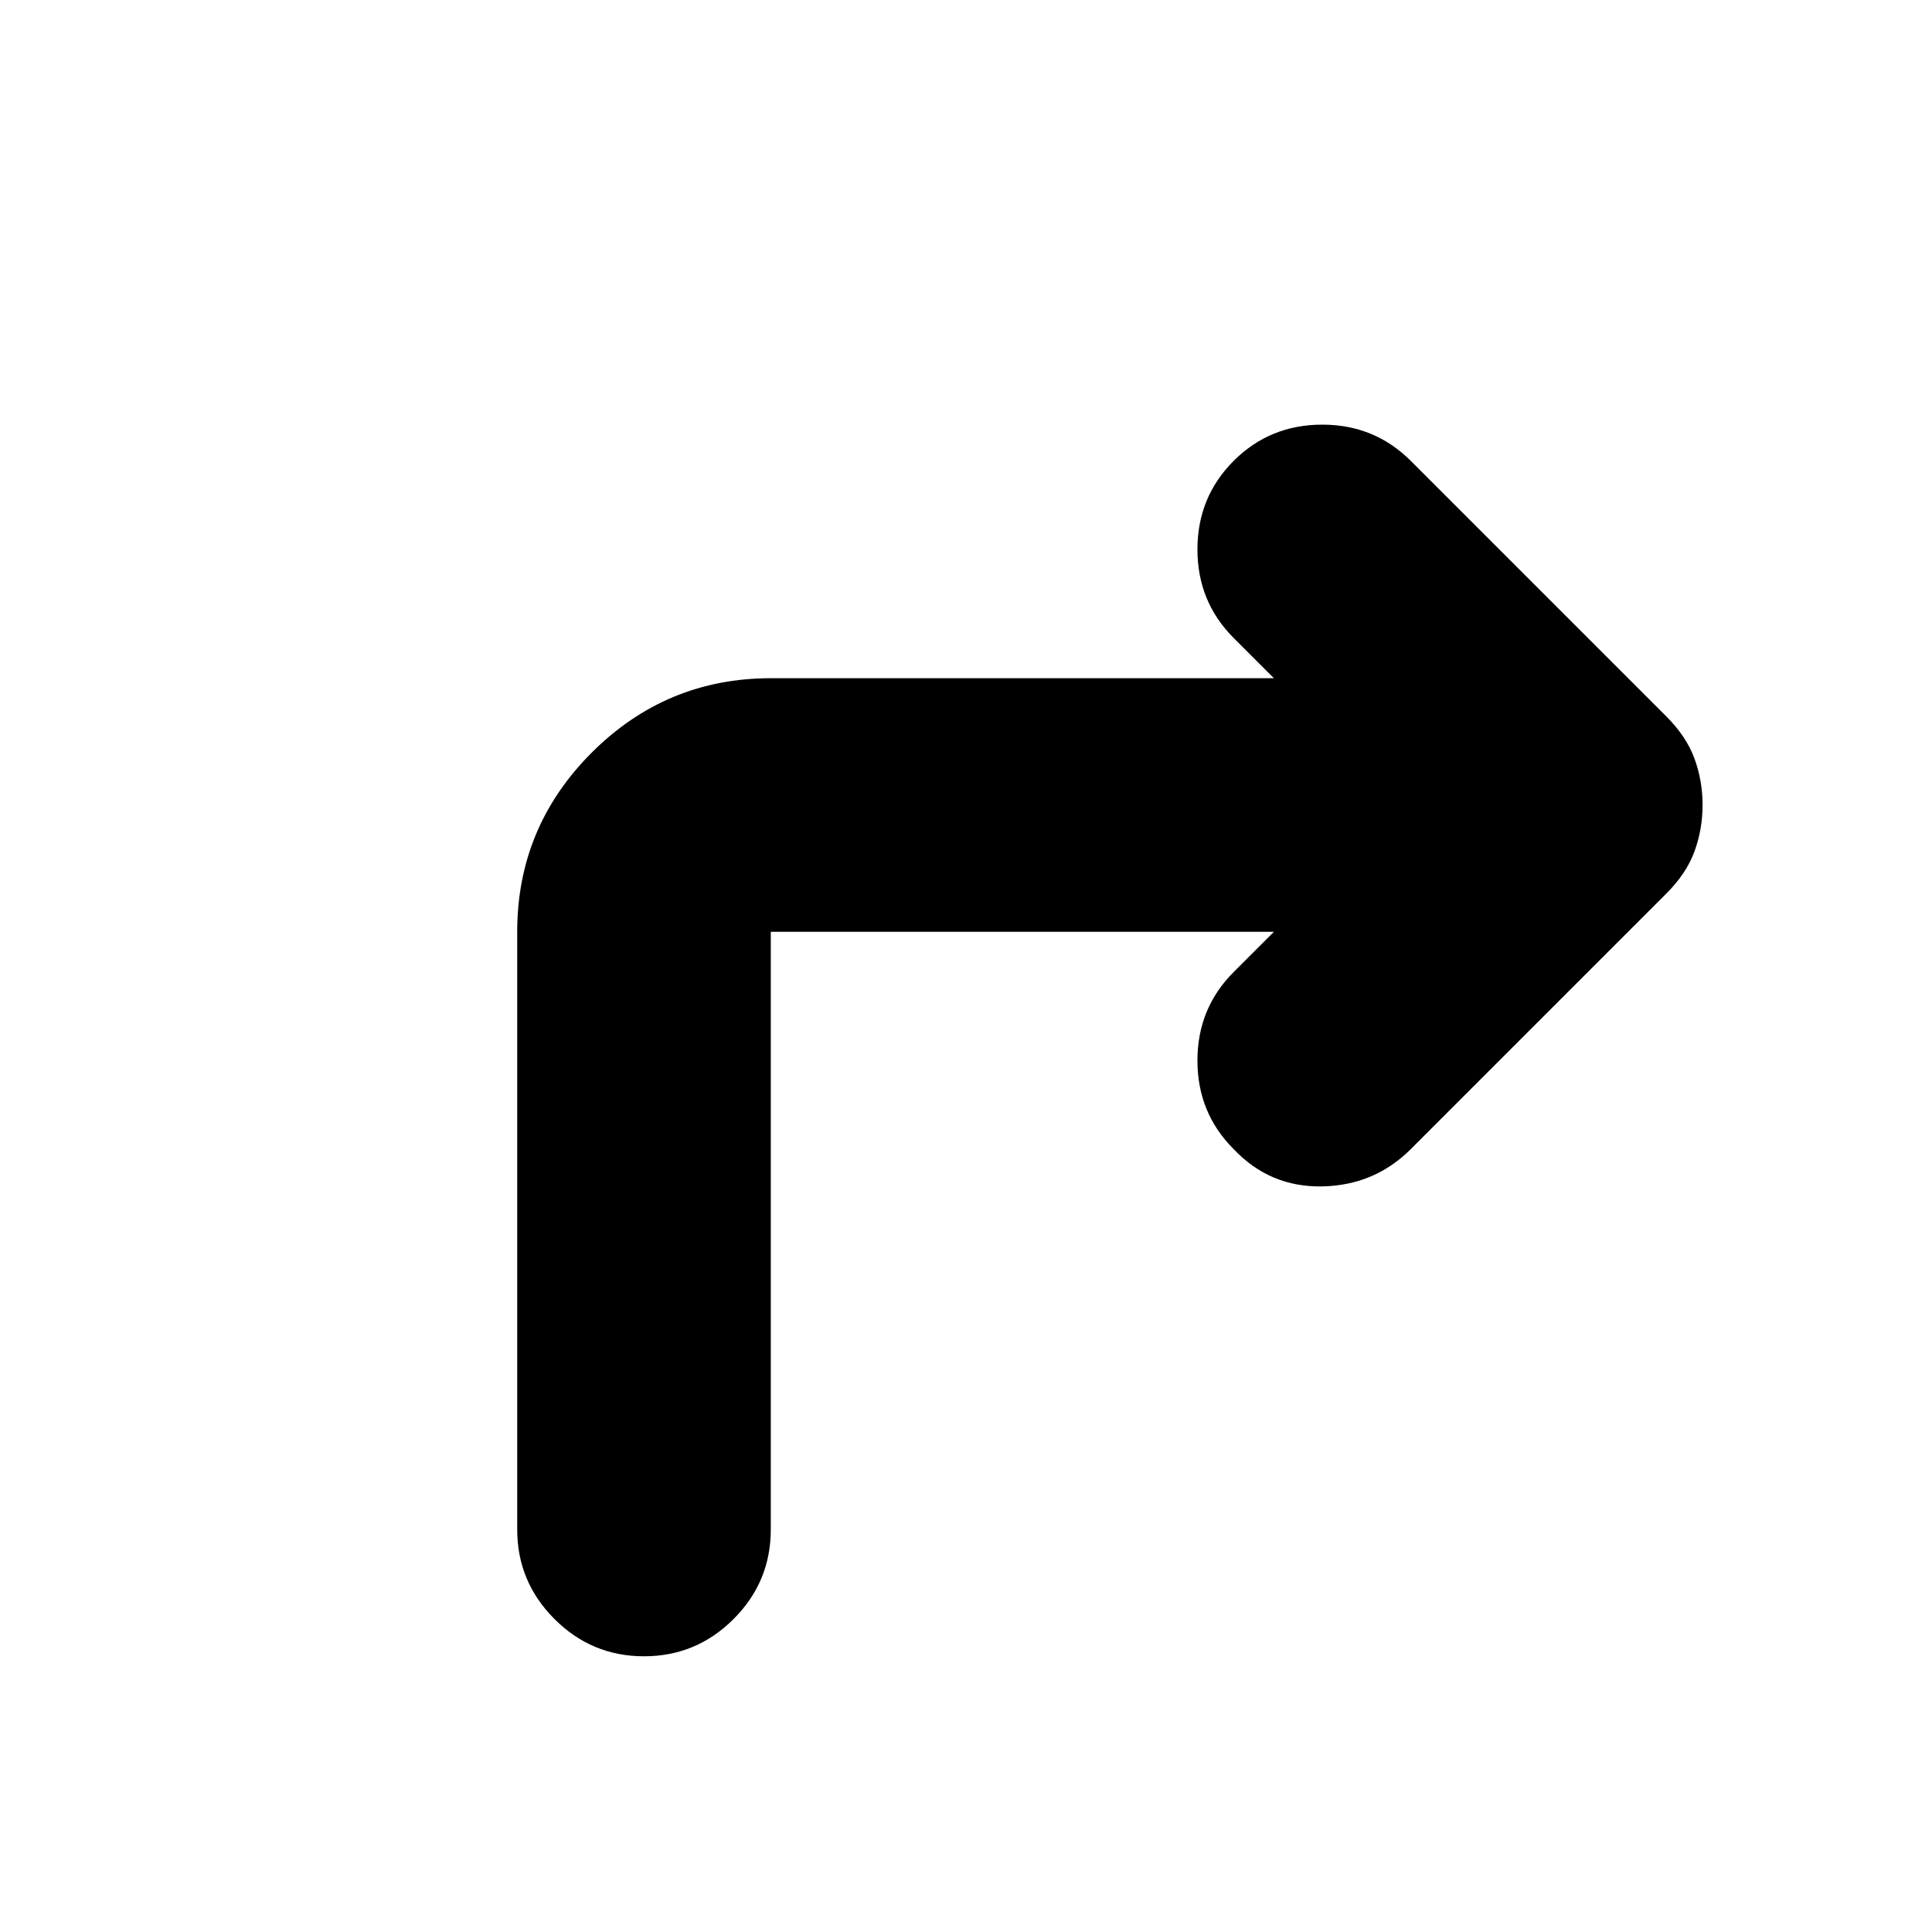 <svg xmlns="http://www.w3.org/2000/svg" height="24" width="24"><path d="M8 20.575q-.65 0-1.112-.463-.463-.462-.463-1.112v-7.425q0-1.3.925-2.225t2.225-.925h6.25l-.5-.5q-.45-.45-.45-1.1 0-.65.45-1.1.45-.45 1.1-.45.65 0 1.1.45L20.7 8.9q.25.25.35.525.1.275.1.575 0 .3-.1.575-.1.275-.35.525l-3.175 3.175q-.45.45-1.1.463-.65.012-1.1-.463-.45-.45-.45-1.1 0-.65.45-1.1l.5-.5h-6.25V19q0 .65-.462 1.112-.463.463-1.113.463Z"/></svg>